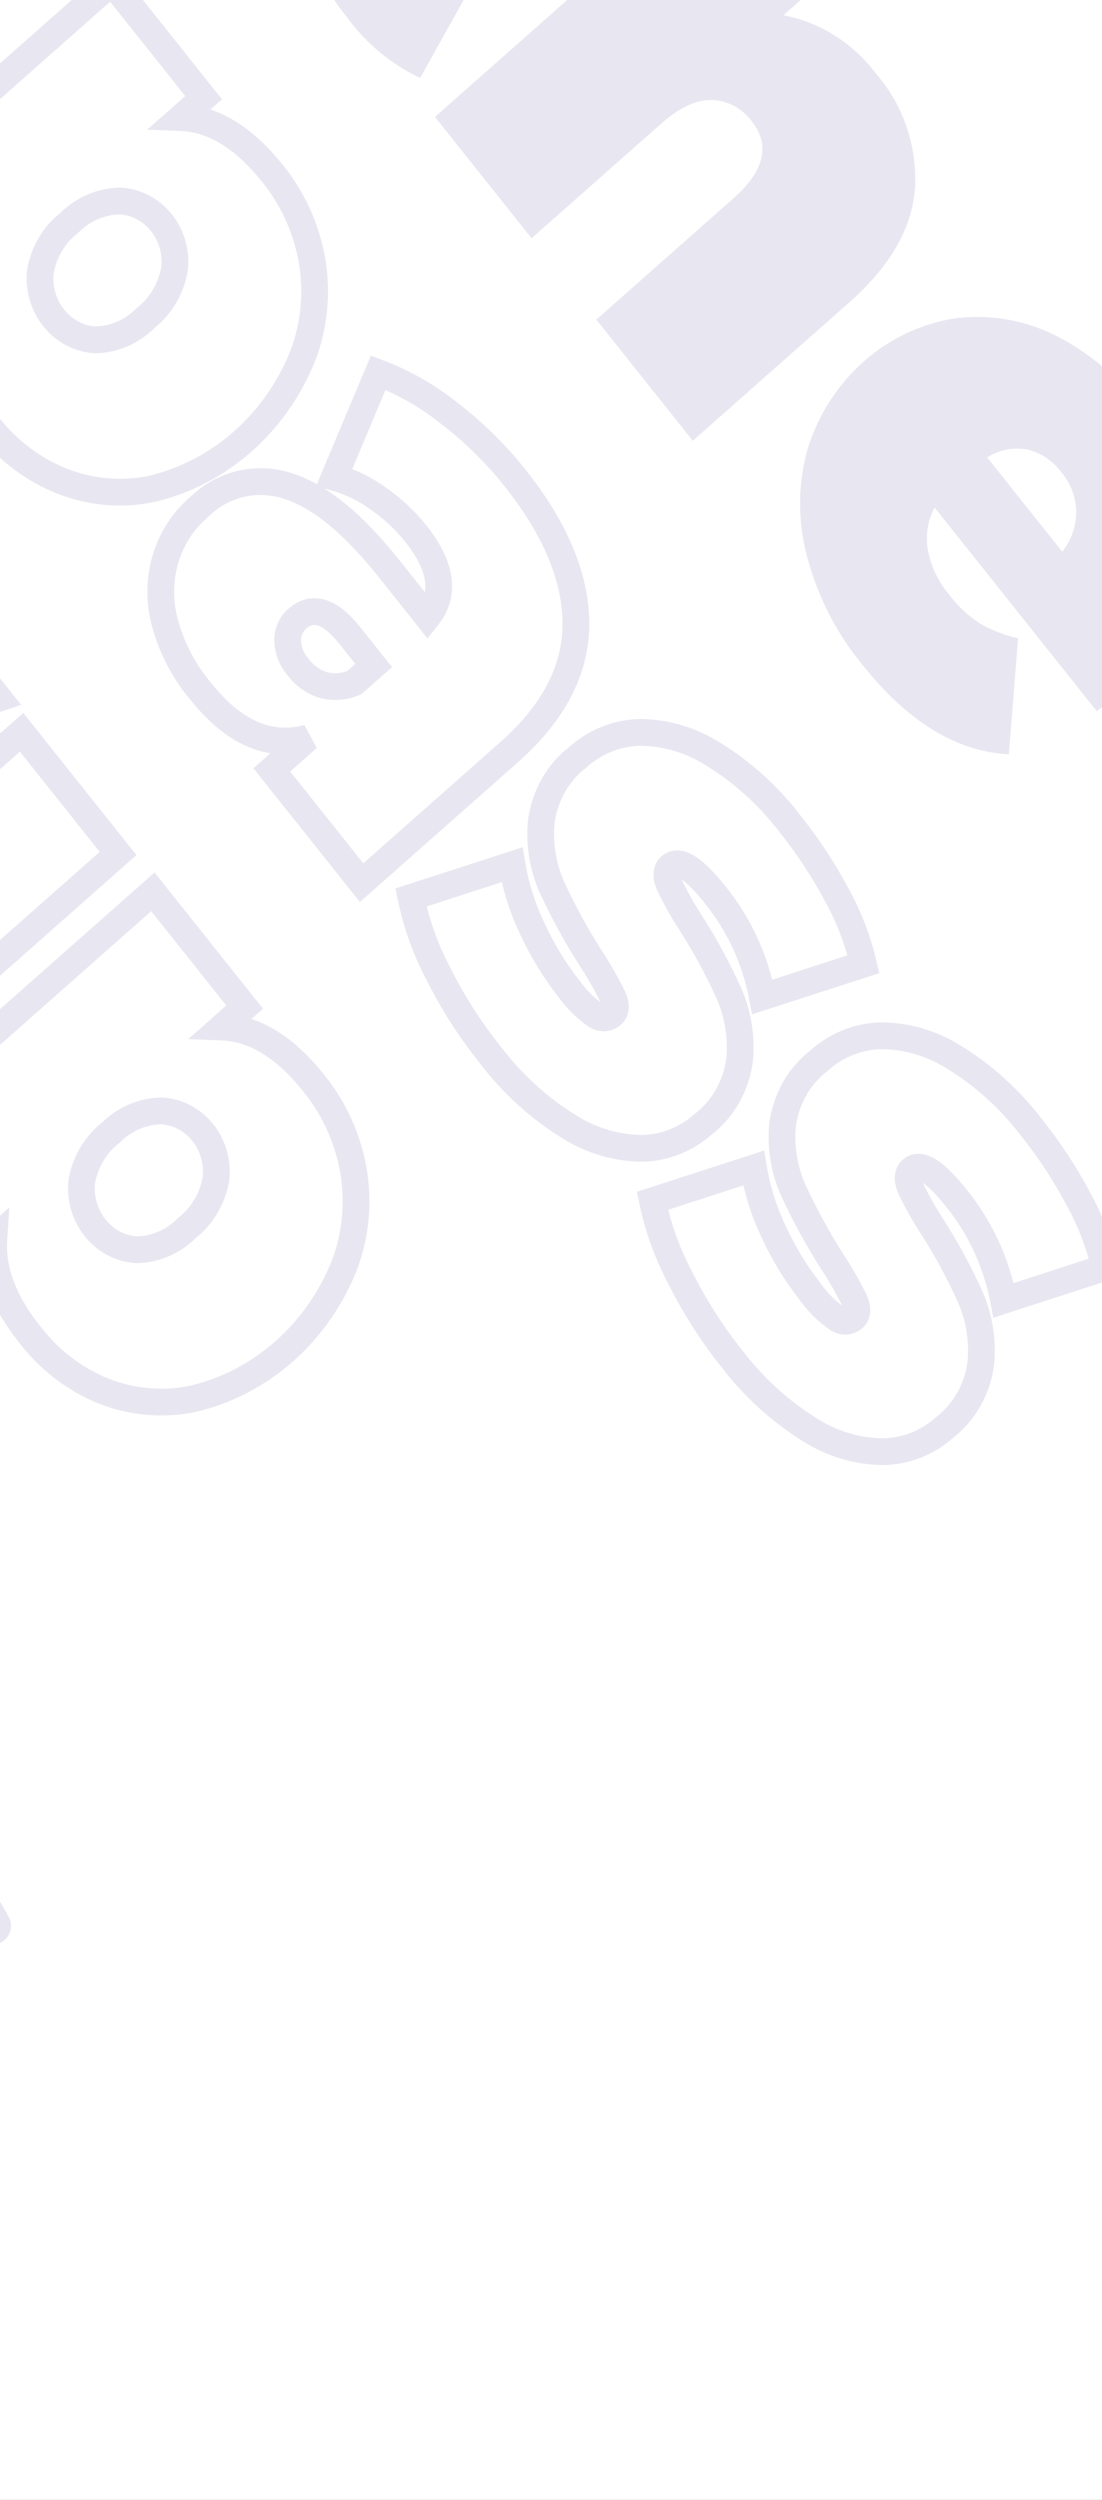 <svg width="375" height="850" viewBox="0 0 375 850" fill="none" xmlns="http://www.w3.org/2000/svg">
<rect x="0" y="0" width="375" height="850" fill="#808080" stroke="none"/>
<g clip-path="url(#clip0)">
<rect width="375" height="850" fill="white"/>
<g opacity="0.1">
<path d="M142.965 26.502C133.061 21.864 124.407 14.644 117.829 5.529C106.691 -8.449 101.274 -21.994 101.577 -35.104C101.881 -48.215 108.35 -60.353 120.984 -71.518L144.851 -92.611L133.956 -106.285L162 -131.069L172.895 -117.395L199.036 -140.497L231.867 -99.292L205.726 -76.19L221.997 -55.77L193.867 -30.911L177.597 -51.331L154.071 -30.54C151.528 -28.557 149.823 -25.603 149.311 -22.294C149.152 -20.832 149.289 -19.347 149.713 -17.936C150.136 -16.525 150.836 -15.22 151.766 -14.107C154.34 -10.747 157.82 -8.289 161.732 -7.069L142.965 26.502Z" fill="#15076F"/>
<path d="M311.374 63.938C310.397 77.54 302.957 90.485 289.053 102.772L235.75 149.879L202.919 108.674L249.46 67.544C260.143 58.102 262.257 49.33 255.8 41.227C254.188 39.056 252.145 37.283 249.819 36.034C247.493 34.786 244.942 34.093 242.349 34.007C237.061 33.812 231.187 36.569 224.728 42.277L180.886 81.022L148.007 39.757L274.503 -72.034L307.334 -30.83L266.589 5.179C279.022 7.531 290.266 14.632 298.167 25.12C302.726 30.351 306.246 36.488 308.516 43.16C310.786 49.832 311.758 56.901 311.374 63.938Z" fill="#15076F"/>
<path d="M373.227 241.837L318.024 172.555C315.695 176.921 314.886 182.028 315.737 187.004C316.846 192.677 319.377 197.953 323.064 202.278C325.956 206.103 329.449 209.377 333.388 211.952C337.491 214.307 341.89 216.02 346.445 217.036L343.299 256.479C325.55 255.594 308.976 245.488 293.577 226.162C284.646 215.4 278.138 202.659 274.551 188.914C271.371 176.886 271.495 164.202 274.907 152.351C278.568 140.849 285.146 130.668 293.933 122.903C302.719 115.137 313.382 110.082 324.772 108.282C336.024 106.77 347.5 108.559 357.945 113.454C368.913 118.767 378.677 126.543 386.547 136.232C394.418 145.921 400.202 157.285 403.491 169.521C406.38 180.902 406.136 192.869 402.788 204.009C398.995 216.037 391.982 226.604 382.588 234.444C382.093 234.916 378.972 237.381 373.227 241.837ZM349.476 152.838C344.774 152.007 339.97 152.951 335.912 155.504L361.479 187.592C364.497 183.816 366.178 179.039 366.242 174.062C366.148 169.077 364.334 164.272 361.14 160.55C358.227 156.606 354.09 153.87 349.476 152.838Z" fill="#15076F"/>
<path d="M106.146 88.402C108.059 99.396 106.983 110.691 103.043 120.971C98.517 132.256 91.533 142.222 82.651 150.072C73.769 157.921 63.237 163.435 51.899 166.17C41.642 168.373 30.961 167.476 21.076 163.583C11.294 159.693 2.623 153.151 -4.054 144.623C-12.867 133.562 -16.927 122.754 -16.234 112.199L-55.615 147.002L-88.446 105.797L38.051 -5.994L69.284 33.205L61.612 39.985C72.608 40.416 82.997 46.77 92.779 59.047C99.595 67.452 104.207 77.581 106.146 88.402V88.402ZM32.347 115.56C38.747 115.463 44.846 112.843 49.447 108.216C54.588 104.213 58.12 98.325 59.368 91.68C59.723 88.857 59.51 85.978 58.745 83.228C57.979 80.48 56.678 77.922 54.925 75.722C53.172 73.522 51.007 71.728 48.569 70.457C46.131 69.186 43.475 68.466 40.774 68.343C34.344 68.484 28.225 71.126 23.589 75.763C18.463 79.732 14.955 85.602 13.753 92.223C13.434 95.041 13.671 97.907 14.45 100.64C15.229 103.374 16.532 105.917 18.278 108.109C20.025 110.3 22.176 112.094 24.597 113.376C27.018 114.658 29.657 115.402 32.347 115.56V115.56Z" stroke="#15076F" stroke-width="9.106"/>
<path d="M195.966 212.068C195.995 227.784 188.395 242.372 173.166 255.831L123.045 300.126L92.49 261.778L104.764 250.93C91.668 254.426 79.502 249.124 68.268 235.024C62.548 228.25 58.367 220.195 56.051 211.488C54.16 204.419 54.261 196.952 56.341 190.006C58.422 183.06 62.391 176.94 67.76 172.401C71.694 168.543 76.526 165.848 81.781 164.581C87.037 163.314 92.535 163.518 97.736 165.173C108.514 168.49 120.004 177.807 132.206 193.122L145.474 209.774C151.683 202.008 150.332 192.535 141.422 181.352C137.708 176.733 133.376 172.709 128.567 169.411C124.04 166.166 119.029 163.763 113.754 162.306L128.696 126.73C137.386 130.006 145.565 134.674 152.941 140.568C161.149 146.859 168.609 154.18 175.152 162.367C188.998 179.785 195.936 196.352 195.966 212.068ZM109.843 232.874C113.416 233.863 117.181 233.592 120.559 232.103L127.151 226.278L119.016 216.068C112.334 207.681 106.378 205.798 101.15 210.418C100.11 211.302 99.276 212.426 98.711 213.705C98.146 214.985 97.864 216.387 97.886 217.808C98.006 221.182 99.289 224.414 101.494 226.893C103.642 229.735 106.557 231.824 109.843 232.874V232.874Z" stroke="#15076F" stroke-width="9.106"/>
<path d="M149.174 331.098C144.873 322.97 141.728 314.231 139.843 305.167L174.251 294.022C175.524 301.608 177.862 308.967 181.188 315.855C184.543 323.146 188.727 329.988 193.644 336.228C196.141 339.741 199.196 342.772 202.67 345.185C203.498 345.798 204.486 346.117 205.489 346.097C206.492 346.077 207.458 345.718 208.246 345.073C209.723 343.768 209.802 341.679 208.481 338.806C206.229 334.29 203.717 329.921 200.962 325.722C196.094 318.084 191.728 310.107 187.896 301.849C184.762 294.863 183.477 287.137 184.179 279.5C184.743 275.125 186.131 270.926 188.261 267.15C190.39 263.374 193.219 260.096 196.582 257.51C202.392 252.272 209.736 249.284 217.426 249.031C226.284 249.006 235.016 251.555 242.665 256.398C252.787 262.624 261.747 270.777 269.08 280.436C275.012 287.862 280.266 295.86 284.77 304.321C288.846 311.676 291.898 319.601 293.832 327.848L259.424 338.993C256.964 326.151 251.406 314.15 243.29 304.16C236.124 295.165 231.063 291.974 228.108 294.585C226.631 295.891 226.548 298.035 227.859 301.019C230.028 305.544 232.488 309.911 235.221 314.087C240.081 321.695 244.396 329.67 248.129 337.944C251.159 344.956 252.387 352.662 251.688 360.277C251.124 364.652 249.736 368.851 247.607 372.627C245.477 376.404 242.648 379.681 239.286 382.268C233.551 387.364 226.328 390.244 218.782 390.445C209.891 390.459 201.132 387.877 193.471 382.987C183.212 376.619 174.132 368.314 166.692 358.493C159.937 350.046 154.063 340.86 149.174 331.098V331.098Z" stroke="#15076F" stroke-width="9.106"/>
<path d="M231.348 434.23C227.048 426.101 223.903 417.363 222.017 408.298L256.426 397.154C257.698 404.74 260.036 412.099 263.363 418.987C266.718 426.277 270.901 433.119 275.819 439.36C278.315 442.872 281.37 445.904 284.844 448.317C285.672 448.929 286.66 449.249 287.663 449.229C288.667 449.208 289.633 448.85 290.42 448.205C291.897 446.899 291.976 444.81 290.656 441.938C288.403 437.422 285.892 433.052 283.136 428.854C278.269 421.216 273.903 413.239 270.07 404.98C266.912 398.009 265.6 390.29 266.273 382.652C266.837 378.277 268.224 374.078 270.354 370.302C272.484 366.525 275.313 363.248 278.675 360.661C284.486 355.423 291.83 352.436 299.519 352.182C308.378 352.158 317.109 354.706 324.758 359.55C334.881 365.775 343.84 373.928 351.174 383.587C357.106 391.014 362.36 399.012 366.863 407.472C370.939 414.828 373.992 422.753 375.926 431L341.517 442.145C339.058 429.302 333.499 417.302 325.384 407.311C318.217 398.317 313.156 395.125 310.201 397.737C308.724 399.042 308.641 401.187 309.953 404.17C312.121 408.696 314.581 413.062 317.315 417.239C322.174 424.846 326.489 432.821 330.223 441.096C333.253 448.107 334.48 455.813 333.781 463.429C333.217 467.804 331.83 472.003 329.7 475.779C327.57 479.555 324.741 482.833 321.379 485.419C315.644 490.515 308.421 493.396 300.876 493.597C291.984 493.61 283.225 491.029 275.565 486.138C265.305 479.77 256.225 471.465 248.786 461.645C242.058 453.187 236.211 443.994 231.348 434.23V434.23Z" stroke="#15076F" stroke-width="9.106"/>
<path d="M-0.422 237.421L-125.634 279.722L-159.531 237.18L-98.334 114.536L-64.632 156.835L-98.603 221.034L-31.51 198.404L-0.422 237.421Z" stroke="#15076F" stroke-width="9.106"/>
<path d="M7.345 248.991L-85.907 331.404L-53.076 372.608L40.176 290.196L7.345 248.991Z" stroke="#15076F" stroke-width="9.106"/>
<path d="M120.237 397.788C122.15 408.782 121.074 420.076 117.135 430.357C112.609 441.641 105.624 451.608 96.743 459.457C87.861 467.306 77.328 472.82 65.991 475.555C55.733 477.758 45.052 476.862 35.167 472.968C25.37 468.985 16.714 462.337 10.087 453.706C1.274 442.645 -2.786 431.837 -2.093 421.282L-41.474 456.085L-74.305 414.88L52.021 303.239L83.254 342.439L75.582 349.218C86.579 349.65 96.968 356.004 106.749 368.28C113.631 376.715 118.287 386.9 120.237 397.788ZM46.438 424.946C52.838 424.848 58.937 422.229 63.538 417.601C68.679 413.598 72.212 407.71 73.46 401.066C73.814 398.242 73.601 395.363 72.836 392.614C72.07 389.865 70.769 387.308 69.016 385.107C67.263 382.907 65.098 381.114 62.66 379.843C60.222 378.572 57.567 377.851 54.865 377.729C48.435 377.869 42.316 380.511 37.68 385.148C32.554 389.117 29.046 394.988 27.844 401.608C27.525 404.426 27.762 407.292 28.541 410.026C29.32 412.76 30.623 415.302 32.37 417.494C34.116 419.686 36.267 421.479 38.688 422.761C41.11 424.044 43.748 424.787 46.438 424.946V424.946Z" stroke="#15076F" stroke-width="9.106"/>
<path d="M2.932 651.672L-24.571 604.036C-26.356 600.945 -30.264 599.994 -33.241 601.713L-73.548 624.985C-76.64 626.77 -77.656 630.563 -75.871 633.655L-48.369 681.291C-46.65 684.268 -42.791 685.399 -39.699 683.614L0.609 660.342C3.586 658.623 4.651 654.65 2.932 651.672ZM-63.396 636.223C-63.968 636.554 -64.576 636.294 -64.841 635.836L-68.014 630.34C-68.344 629.767 -68.199 629.225 -67.627 628.895L-62.13 625.721C-61.672 625.457 -61.016 625.536 -60.685 626.108L-57.512 631.605C-57.248 632.063 -57.441 632.785 -57.899 633.05L-63.396 636.223ZM-48.738 627.761C-49.311 628.091 -49.919 627.832 -50.183 627.374L-53.357 621.877C-53.687 621.305 -53.542 620.763 -52.969 620.432L-47.473 617.259C-47.015 616.994 -46.359 617.073 -46.028 617.646L-42.855 623.142C-42.59 623.6 -42.784 624.323 -43.242 624.587L-48.738 627.761ZM-34.081 619.298C-34.654 619.629 -35.261 619.369 -35.526 618.911L-38.699 613.415C-39.03 612.842 -38.885 612.3 -38.312 611.97L-32.816 608.796C-32.358 608.532 -31.701 608.611 -31.371 609.184L-28.197 614.68C-27.933 615.138 -28.127 615.861 -28.584 616.125L-34.081 619.298ZM-46.612 663.177C-47.643 663.772 -48.974 663.318 -49.502 662.402L-60.081 644.081C-60.675 643.05 -60.337 641.786 -59.306 641.191L-48.313 634.844C-47.397 634.315 -46.018 634.588 -45.423 635.618L-34.845 653.94C-34.316 654.856 -34.703 656.301 -35.62 656.83L-46.612 663.177ZM-24.627 650.483C-25.657 651.078 -26.988 650.625 -27.517 649.709L-38.094 631.387C-38.69 630.357 -38.351 629.092 -37.32 628.497L-26.327 622.15C-25.411 621.621 -24.032 621.894 -23.437 622.925L-12.859 641.246C-12.33 642.162 -12.717 643.607 -13.634 644.136L-24.627 650.483ZM-40.124 676.531C-40.697 676.861 -41.304 676.602 -41.569 676.144L-44.742 670.647C-45.073 670.074 -44.928 669.533 -44.355 669.202L-38.859 666.029C-38.401 665.764 -37.744 665.843 -37.414 666.416L-34.24 671.912C-33.976 672.37 -34.169 673.093 -34.627 673.357L-40.124 676.531ZM-25.467 668.068C-26.039 668.399 -26.647 668.139 -26.912 667.681L-30.085 662.185C-30.416 661.612 -30.27 661.07 -29.698 660.74L-24.201 657.566C-23.743 657.302 -23.087 657.381 -22.756 657.953L-19.583 663.45C-19.319 663.908 -19.512 664.63 -19.97 664.895L-25.467 668.068ZM-10.809 659.606C-11.382 659.936 -11.99 659.677 -12.254 659.219L-15.428 653.722C-15.758 653.15 -15.613 652.608 -15.041 652.277L-9.544 649.104C-9.086 648.839 -8.43 648.919 -8.099 649.491L-4.926 654.988C-4.661 655.446 -4.855 656.168 -5.313 656.433L-10.809 659.606Z" fill="#15076F"/>
</g>
</g>
<defs>
<clipPath id="clip0">
<rect width="375" height="850" fill="white"/>
</clipPath>
</defs>
</svg>
